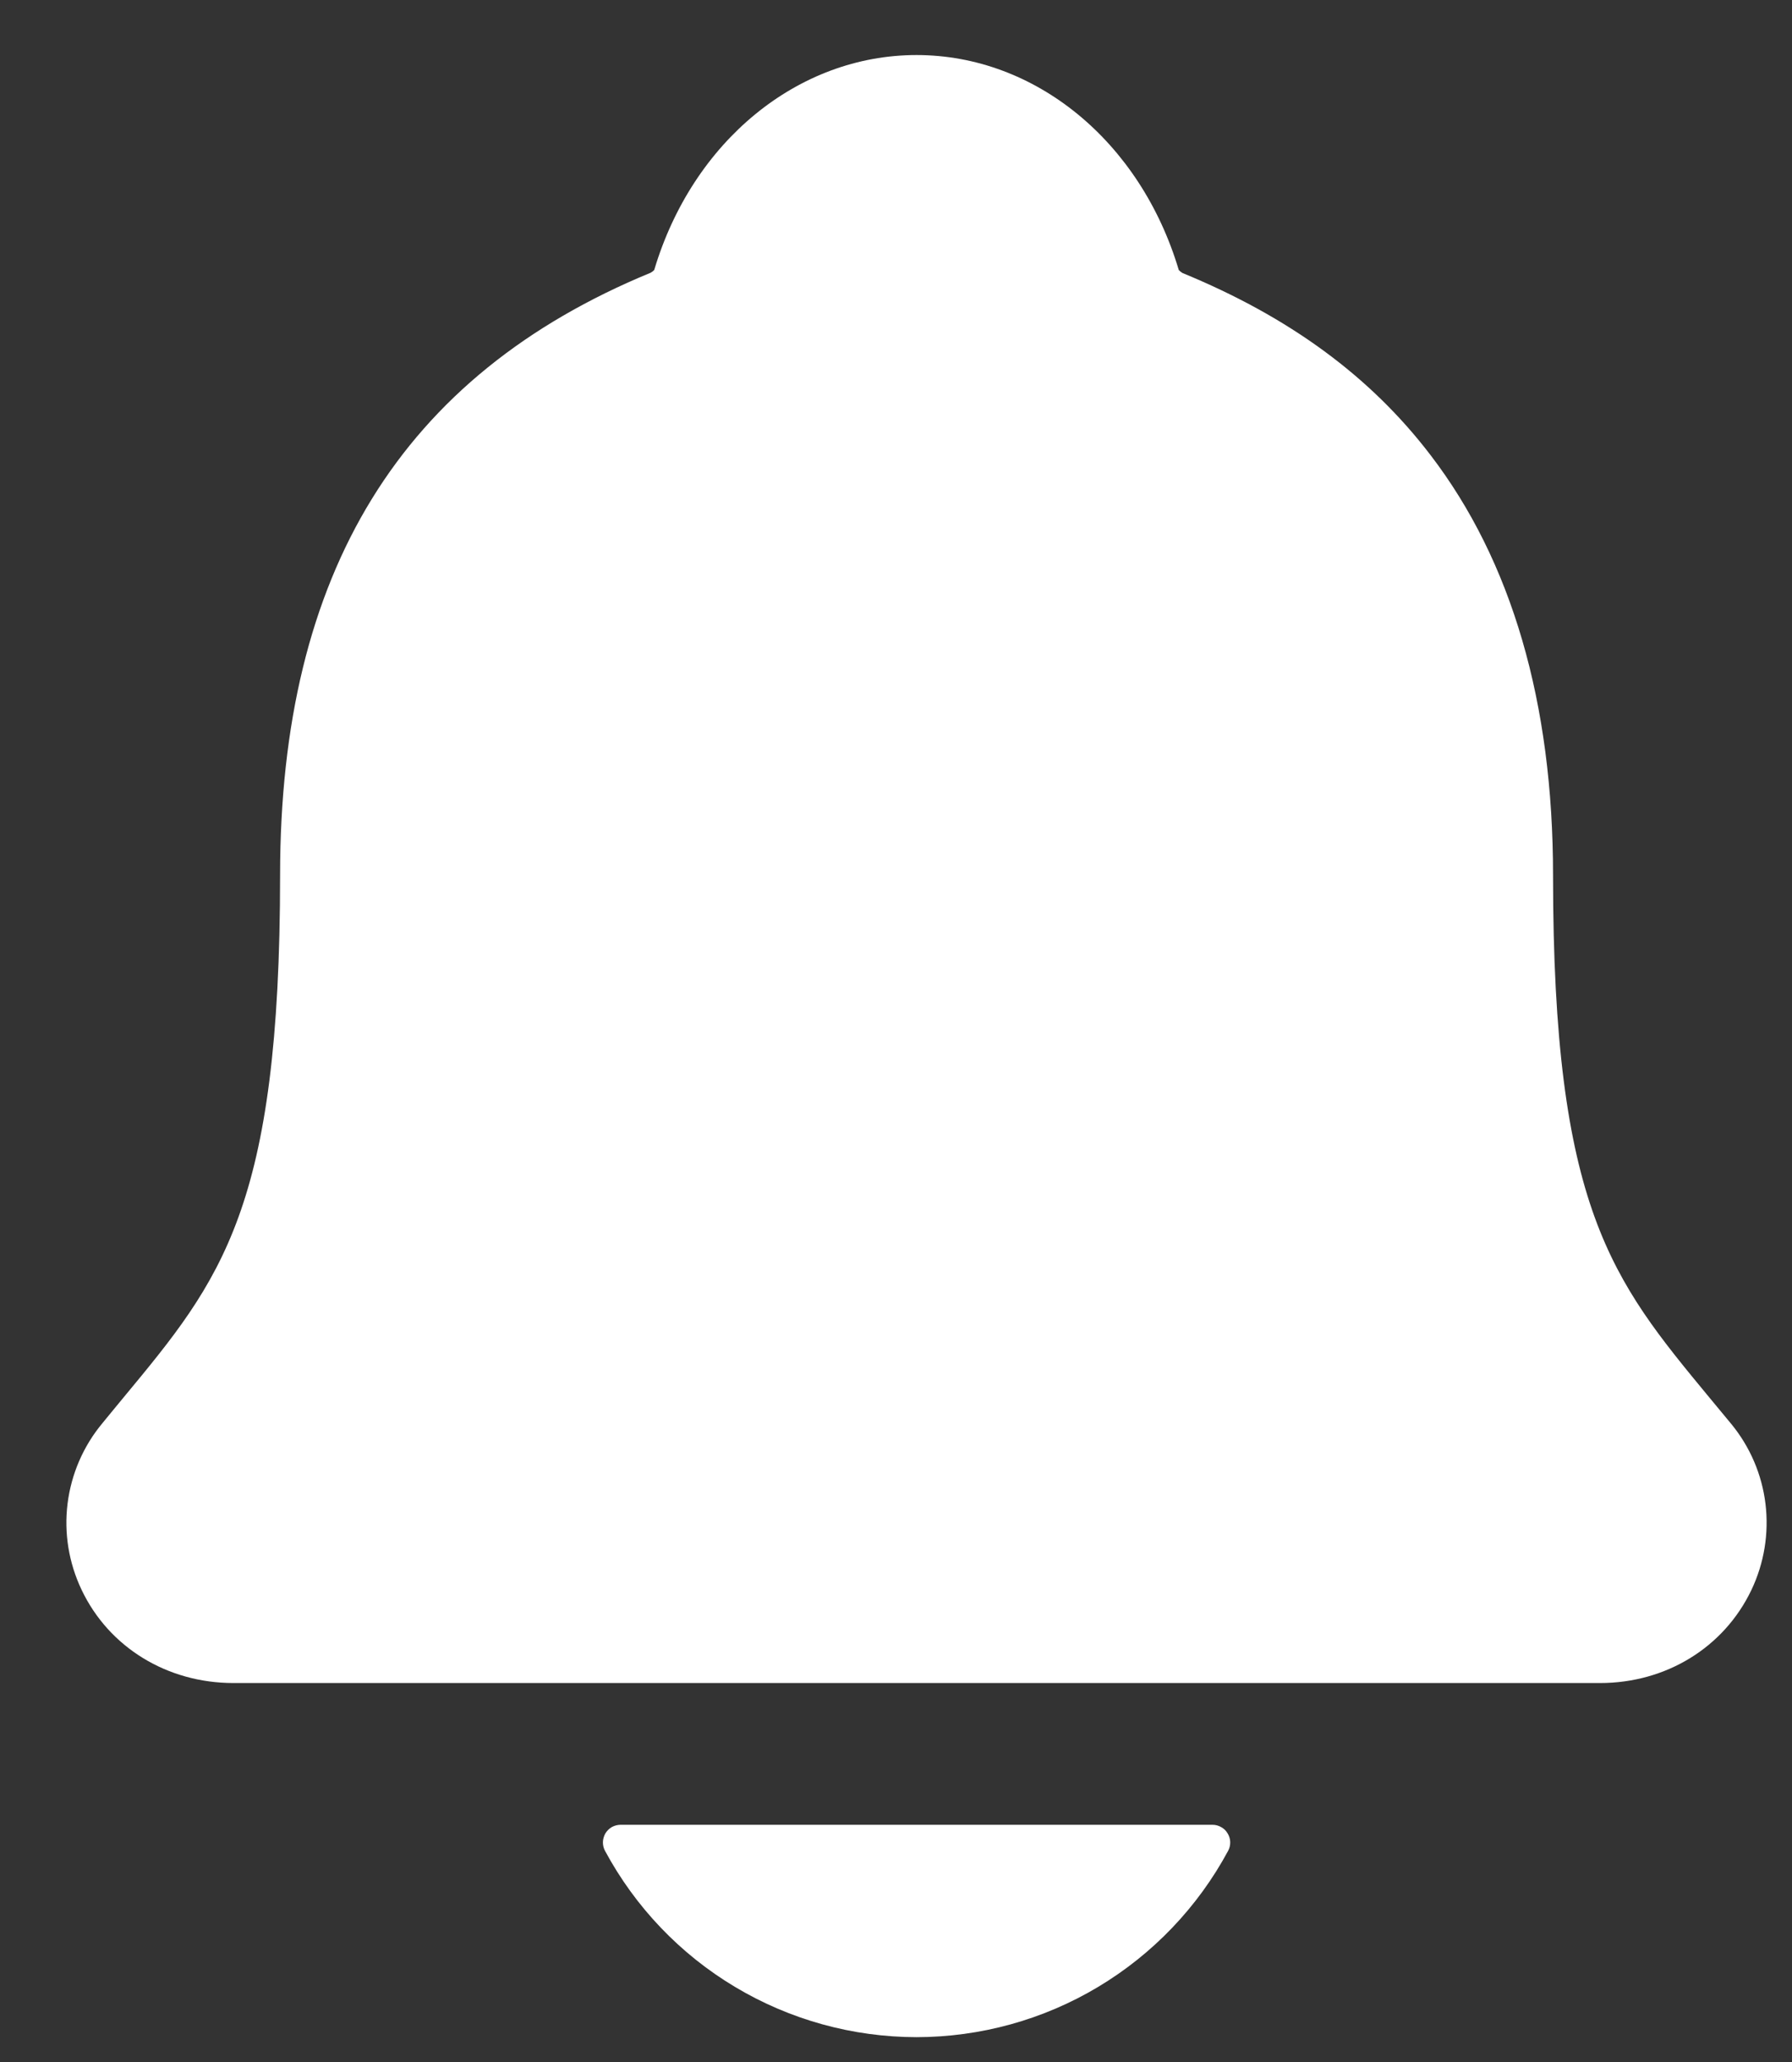 <svg width="20" height="23" viewBox="0 0 20 23" fill="none" xmlns="http://www.w3.org/2000/svg">
    <rect x="0" y="0" width="20" height="23" fill="#333333" stroke="none"/>
    <path
        d="M19.318 15.878C19.236 15.78 19.155 15.681 19.076 15.586C17.99 14.273 17.333 13.48 17.333 9.762C17.333 7.838 16.872 6.258 15.964 5.074C15.295 4.199 14.39 3.535 13.197 3.045C13.182 3.036 13.168 3.025 13.156 3.012C12.727 1.575 11.553 0.614 10.229 0.614C8.905 0.614 7.731 1.575 7.302 3.01C7.291 3.023 7.277 3.034 7.262 3.042C4.478 4.188 3.126 6.385 3.126 9.761C3.126 13.48 2.469 14.273 1.382 15.584C1.303 15.68 1.223 15.776 1.141 15.877C0.929 16.132 0.795 16.443 0.754 16.772C0.713 17.101 0.768 17.434 0.911 17.734C1.216 18.375 1.865 18.773 2.606 18.773H17.857C18.595 18.773 19.24 18.376 19.546 17.737C19.689 17.438 19.744 17.104 19.704 16.774C19.664 16.445 19.53 16.134 19.318 15.878V15.878ZM10.229 22.723C10.943 22.722 11.643 22.529 12.255 22.163C12.867 21.797 13.369 21.272 13.707 20.644C13.723 20.614 13.731 20.58 13.73 20.546C13.729 20.512 13.719 20.479 13.701 20.45C13.684 20.42 13.659 20.396 13.629 20.38C13.6 20.363 13.566 20.354 13.532 20.354H6.927C6.893 20.354 6.859 20.363 6.829 20.379C6.8 20.396 6.775 20.42 6.757 20.449C6.74 20.479 6.73 20.512 6.729 20.546C6.728 20.58 6.736 20.614 6.752 20.644C7.09 21.272 7.591 21.797 8.204 22.163C8.816 22.529 9.516 22.722 10.229 22.723Z"
        fill="white" />
</svg>